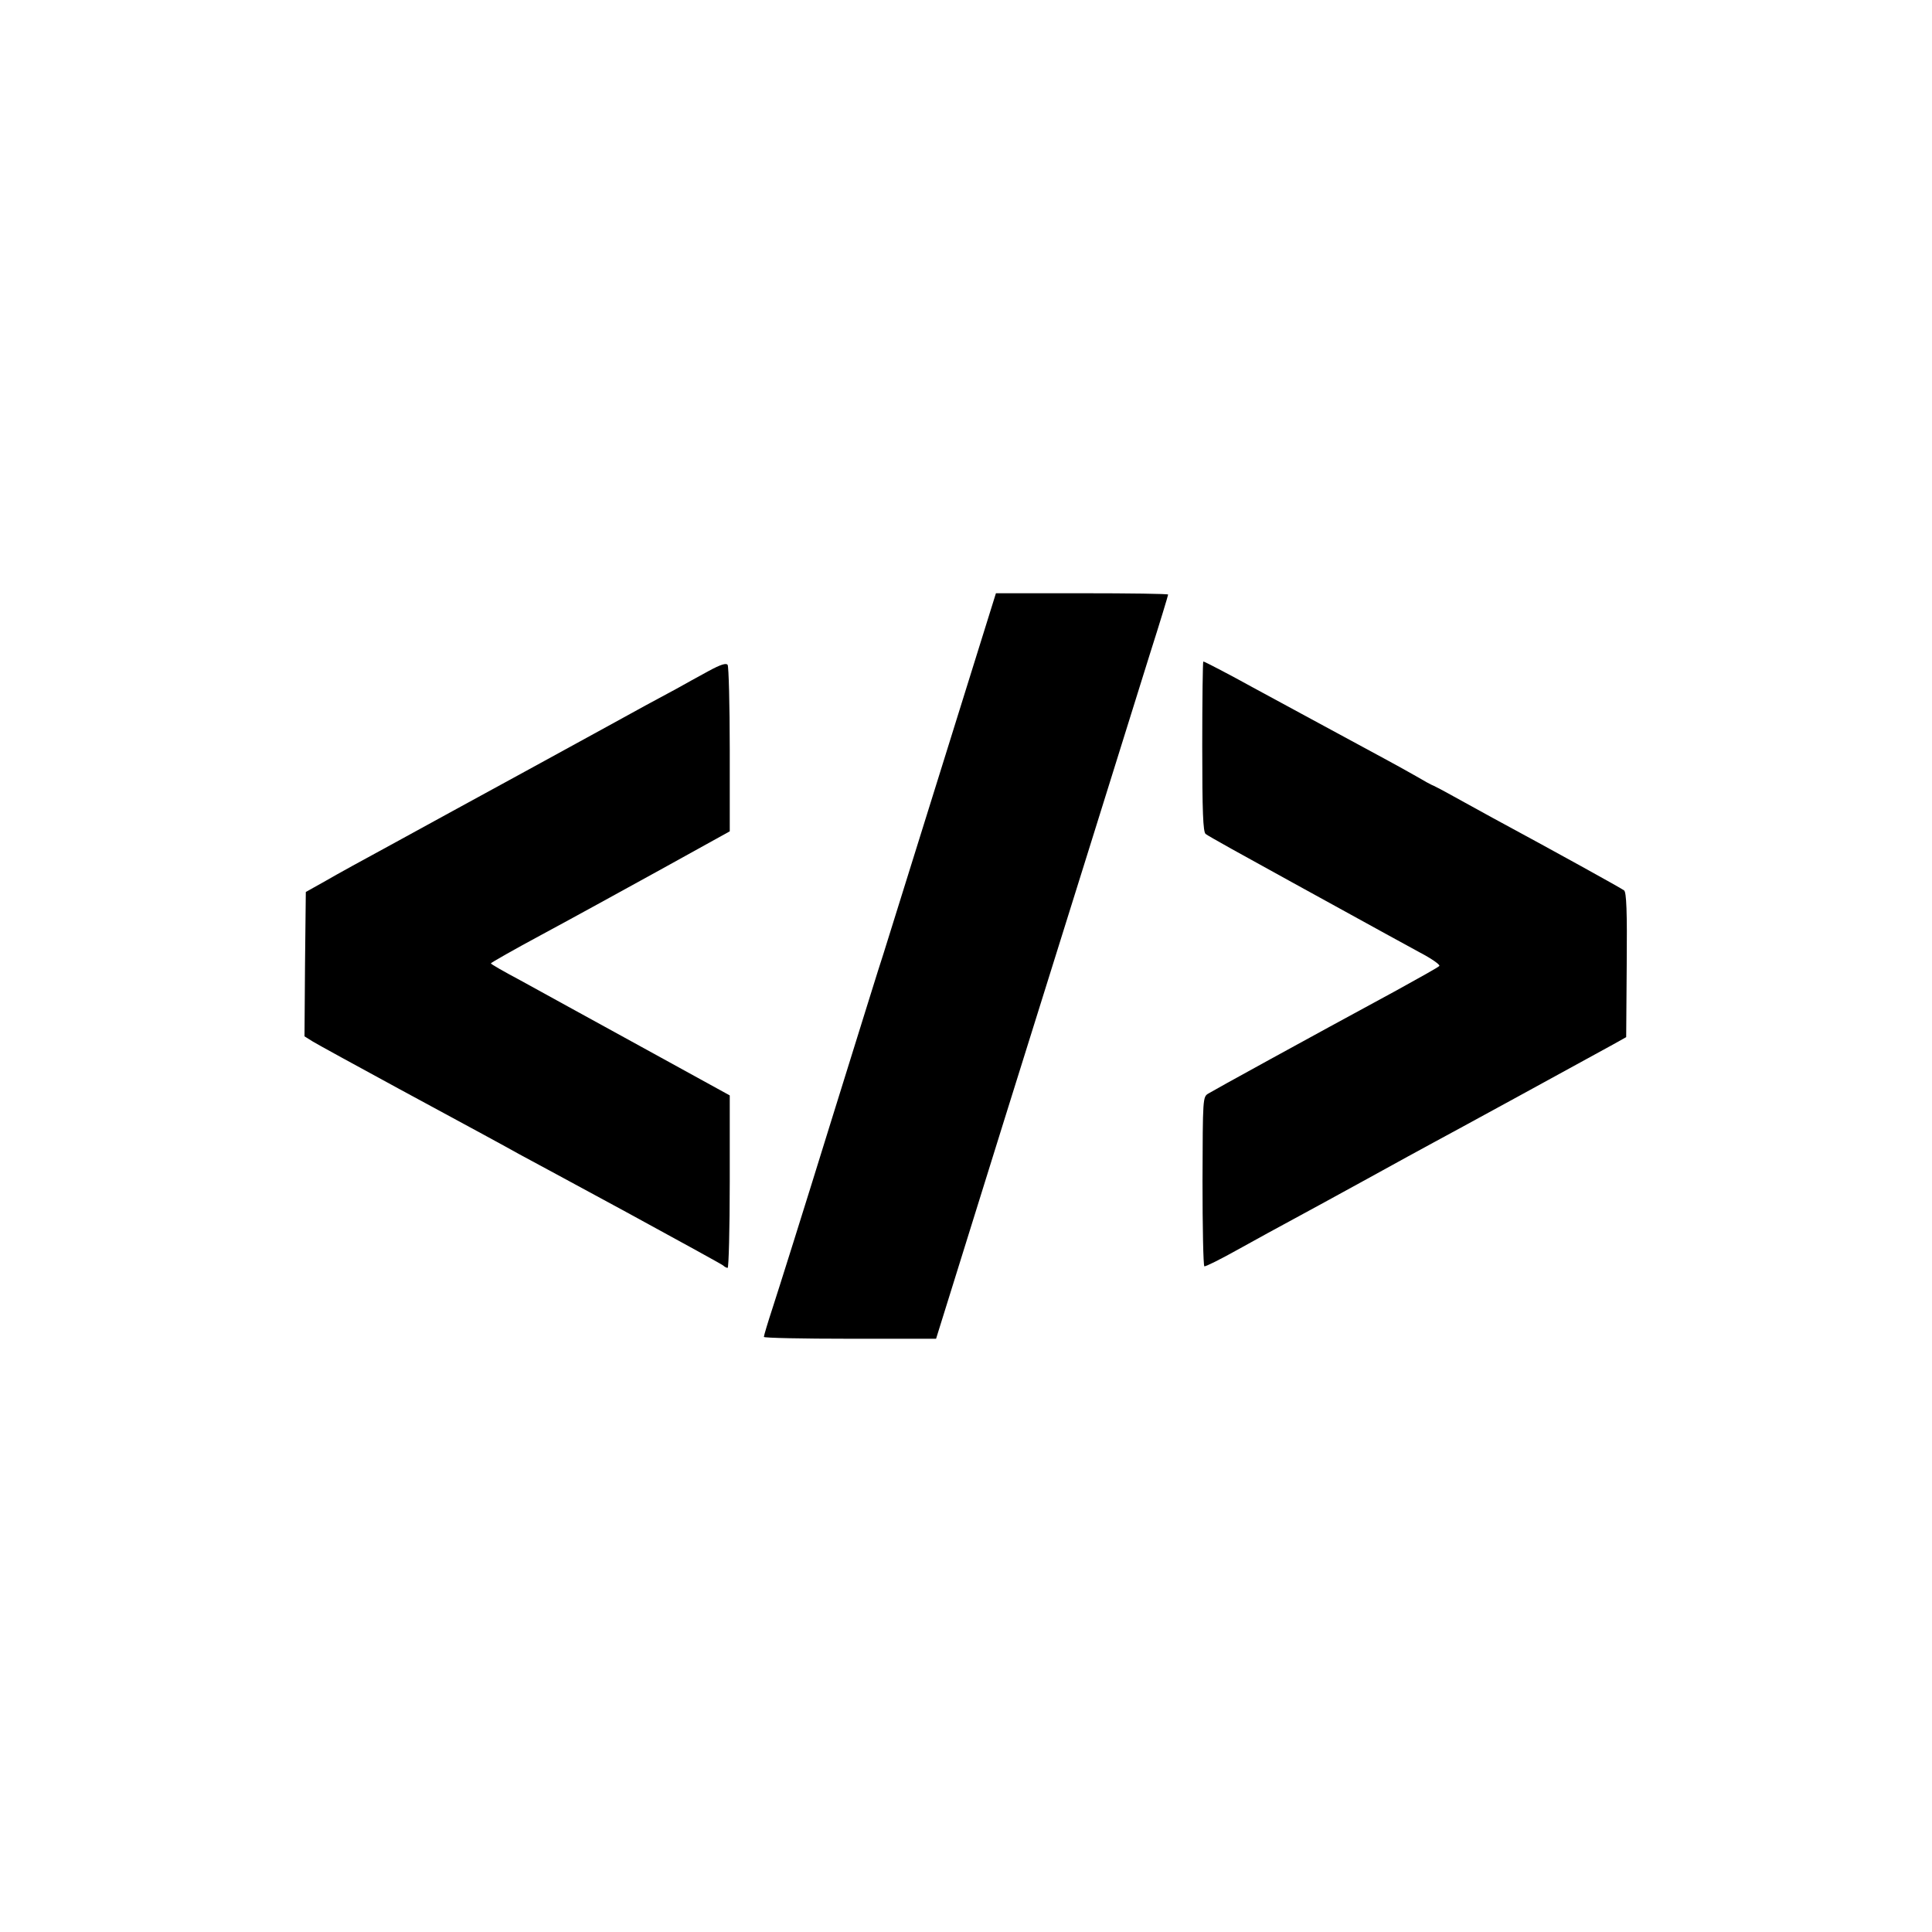 <?xml version="1.0" standalone="no"?>
<!DOCTYPE svg PUBLIC "-//W3C//DTD SVG 20010904//EN"
 "http://www.w3.org/TR/2001/REC-SVG-20010904/DTD/svg10.dtd">
<svg version="1.0" xmlns="http://www.w3.org/2000/svg"
 width="736pt" height="736pt" viewBox="0 0 736 736"
 preserveAspectRatio="xMidYMid meet">
<g transform="translate(0,736) scale(0.1,-0.1)"
fill="#000000" stroke="none">
<path d="M3586 4433 c-115 -368 -214 -686 -221 -708 -8 -22 -97 -310 -200
-640 -102 -330 -202 -647 -221 -705 -19 -58 -34 -108 -34 -113 0 -4 148 -7
328 -7 l328 0 258 828 c256 817 421 1347 556 1779 39 122 70 225 70 228 0 3
-148 5 -328 5 l-328 0 -208 -667z"/>
<path d="M2700 4804 c-36 -20 -92 -50 -125 -69 -33 -18 -85 -46 -115 -62 -30
-17 -221 -121 -425 -233 -203 -111 -449 -245 -545 -298 -96 -52 -209 -114
-250 -138 l-75 -42 -3 -275 -2 -275 32 -20 c18 -11 166 -92 328 -180 318 -172
390 -211 460 -250 25 -13 207 -112 405 -219 198 -108 364 -199 370 -204 5 -5
13 -9 17 -9 4 0 8 148 8 328 l0 329 -342 188 c-189 104 -394 216 -455 250 -62
33 -113 62 -113 65 1 3 87 52 193 109 106 57 310 169 455 249 l262 145 0 311
c0 171 -4 316 -8 323 -5 8 -26 2 -72 -23z"/>
<path d="M4580 4516 c0 -247 3 -326 13 -333 6 -6 154 -88 327 -183 173 -95
335 -184 360 -198 25 -14 82 -45 128 -70 46 -24 80 -48 75 -52 -4 -5 -78 -46
-163 -93 -347 -188 -696 -380 -717 -393 -21 -13 -21 -16 -22 -333 0 -176 3
-322 7 -325 4 -2 62 27 130 65 67 37 161 89 210 115 48 26 175 95 282 154 107
59 220 121 250 137 51 27 569 310 685 374 l50 28 2 274 c2 205 -1 278 -10 285
-10 8 -263 148 -502 277 -38 21 -105 58 -149 82 -43 24 -80 43 -82 43 -1 0
-29 15 -61 34 -32 18 -87 49 -123 68 -116 63 -444 240 -495 268 -85 47 -186
100 -191 100 -2 0 -4 -146 -4 -324z"/>
</g>
</svg>
